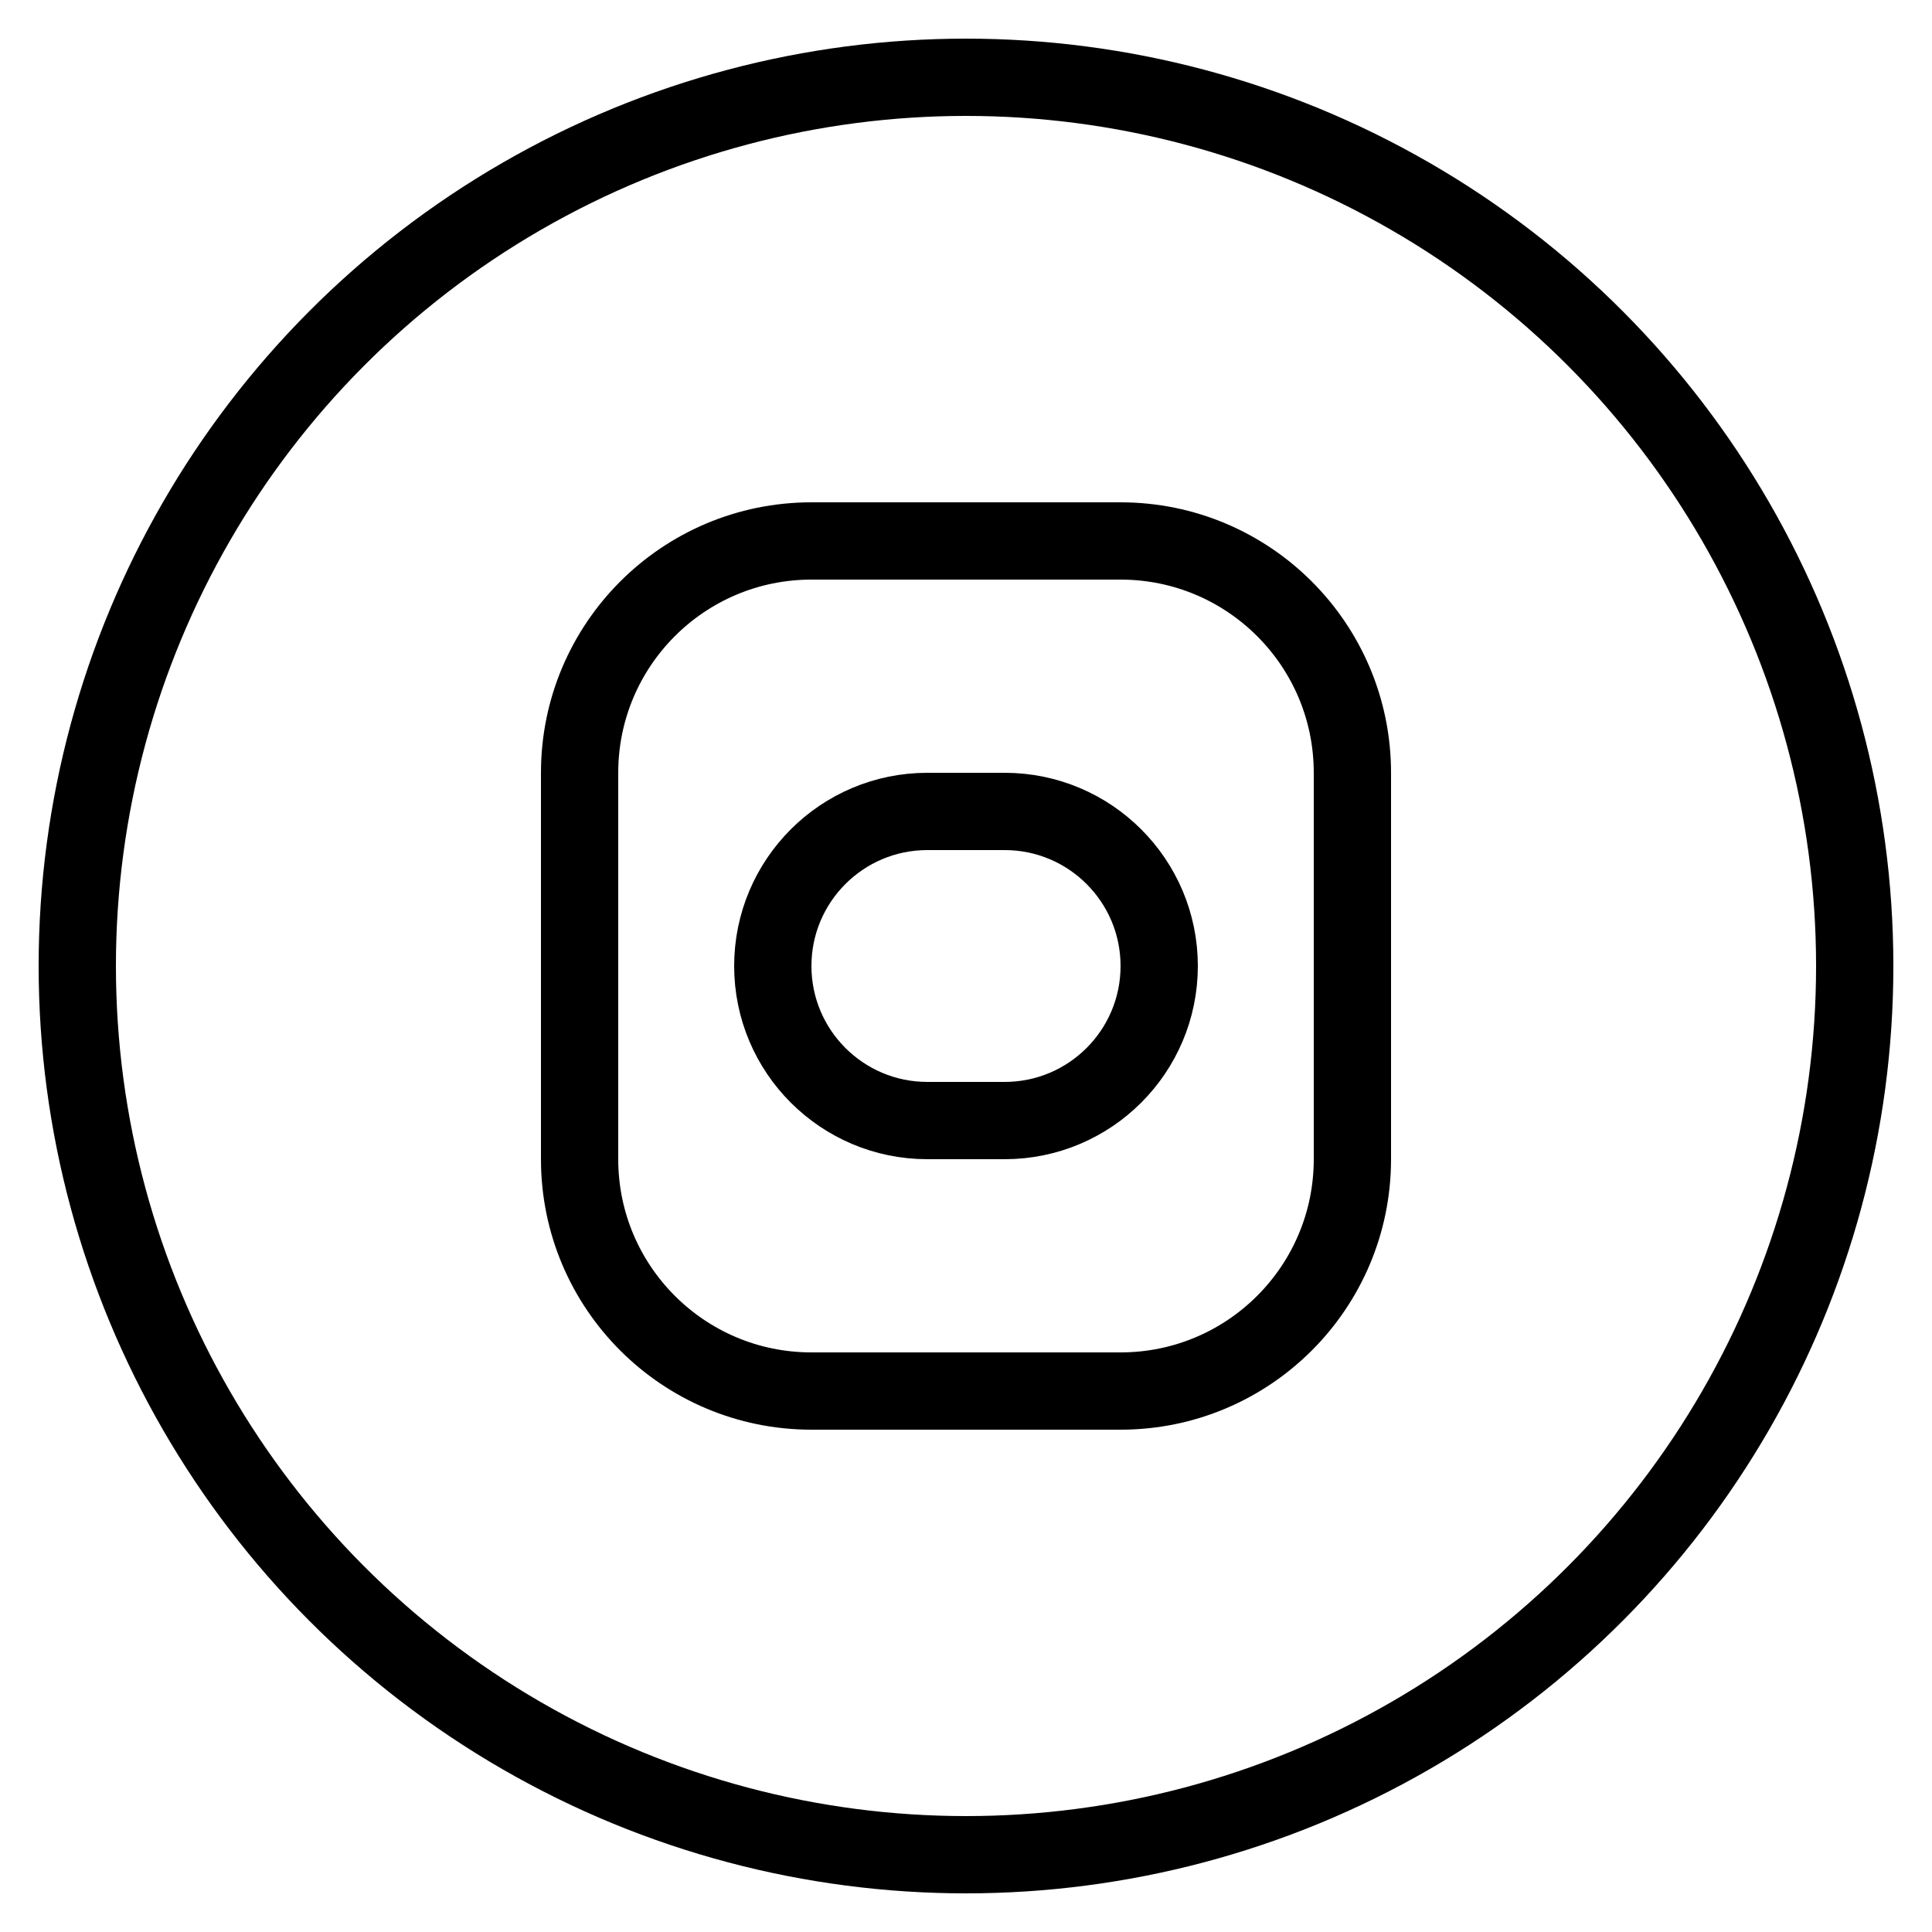 <svg width="50" height="50" viewBox="0 0 50 50" fill="none" xmlns="http://www.w3.org/2000/svg">
  <circle cx="25" cy="25" r="23" stroke="black" stroke-width="2" fill="none"/>
  <path d="M15 20C15 16.686 17.686 14 21 14H29C32.314 14 35 16.686 35 20V30C35 33.314 32.314 36 29 36H21C17.686 36 15 33.314 15 30V20Z" stroke="black" stroke-width="2" fill="none"/>
  <path d="M20 25C20 22.791 21.791 21 24 21H26C28.209 21 30 22.791 30 25V25C30 27.209 28.209 29 26 29H24C21.791 29 20 27.209 20 25V25Z" stroke="black" stroke-width="2" fill="none"/>
</svg>
